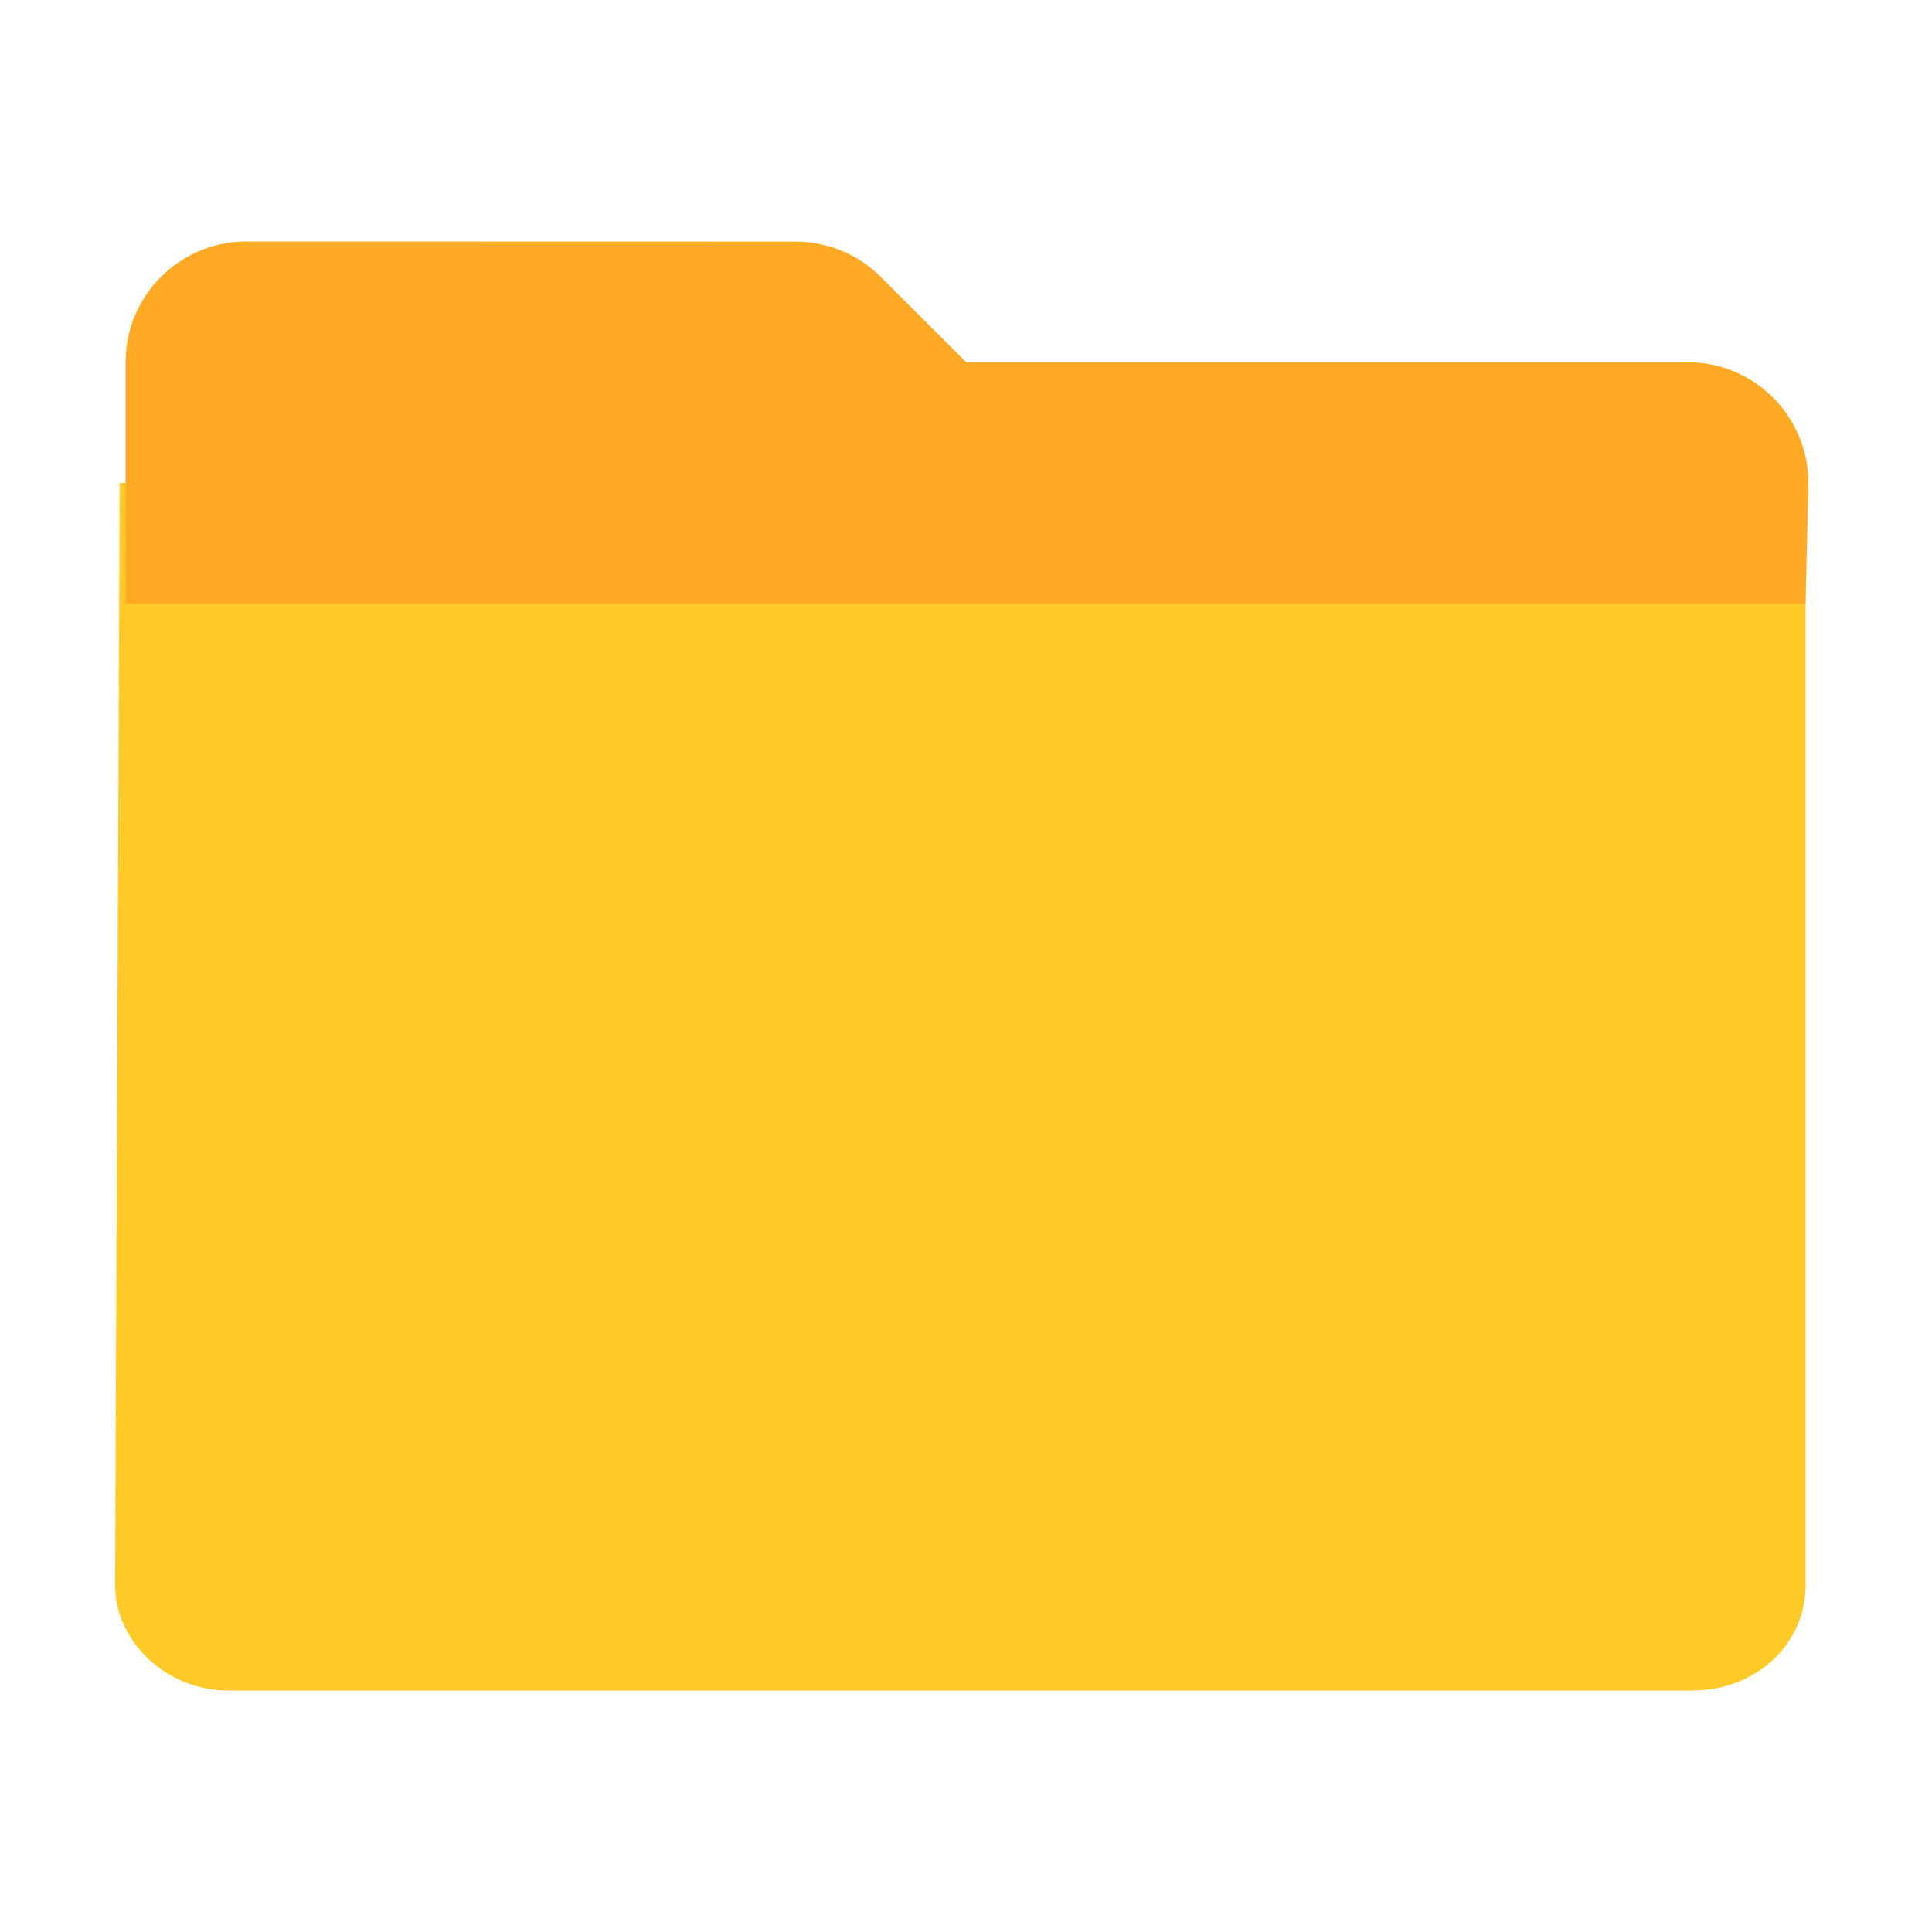 <?xml version="1.0" encoding="UTF-8"?>
<svg width="16px" height="16px" viewBox="0 0 16 16" version="1.1" xmlns="http://www.w3.org/2000/svg" xmlns:xlink="http://www.w3.org/1999/xlink">
    <title>编组 3备份</title>
    <g id="页面-1" stroke="none" stroke-width="1" fill="none" fill-rule="evenodd">
        <g id="事件类型" transform="translate(-219, -249)">
            <g id="编组-3" transform="translate(170, 142)">
                <g id="文件夹/默认" transform="translate(49, 107)">
                    <g id="文件夹-copy-3" transform="translate(0, 2)">
                        <path d="M14.953,2 L14.953,11.131 C14.953,11.618 14.541,12 14.016,12 L1.891,12 C1.366,12 0.953,11.583 0.953,11.131 L0.991,2 L14.953,2 Z" id="路径" fill="#FFCA28" fill-rule="nonzero"></path>
                        <path d="M13.976,1 L8.002,1 L8.002,1 L7.295,0.294 C7.108,0.106 6.854,0.001 6.589,0.001 L2.04,0 C1.488,-0 1.04,0.448 1.04,1 C1.04,1 1.04,1 1.04,1 L1.04,3 L1.04,3 L14.953,3 L14.976,2.023 C14.989,1.471 14.552,1.013 14,1 C13.992,1 13.984,1 13.976,1 Z" id="路径" fill="#FFA925"></path>
                    </g>
                </g>
            </g>
        </g>
    </g>
</svg>